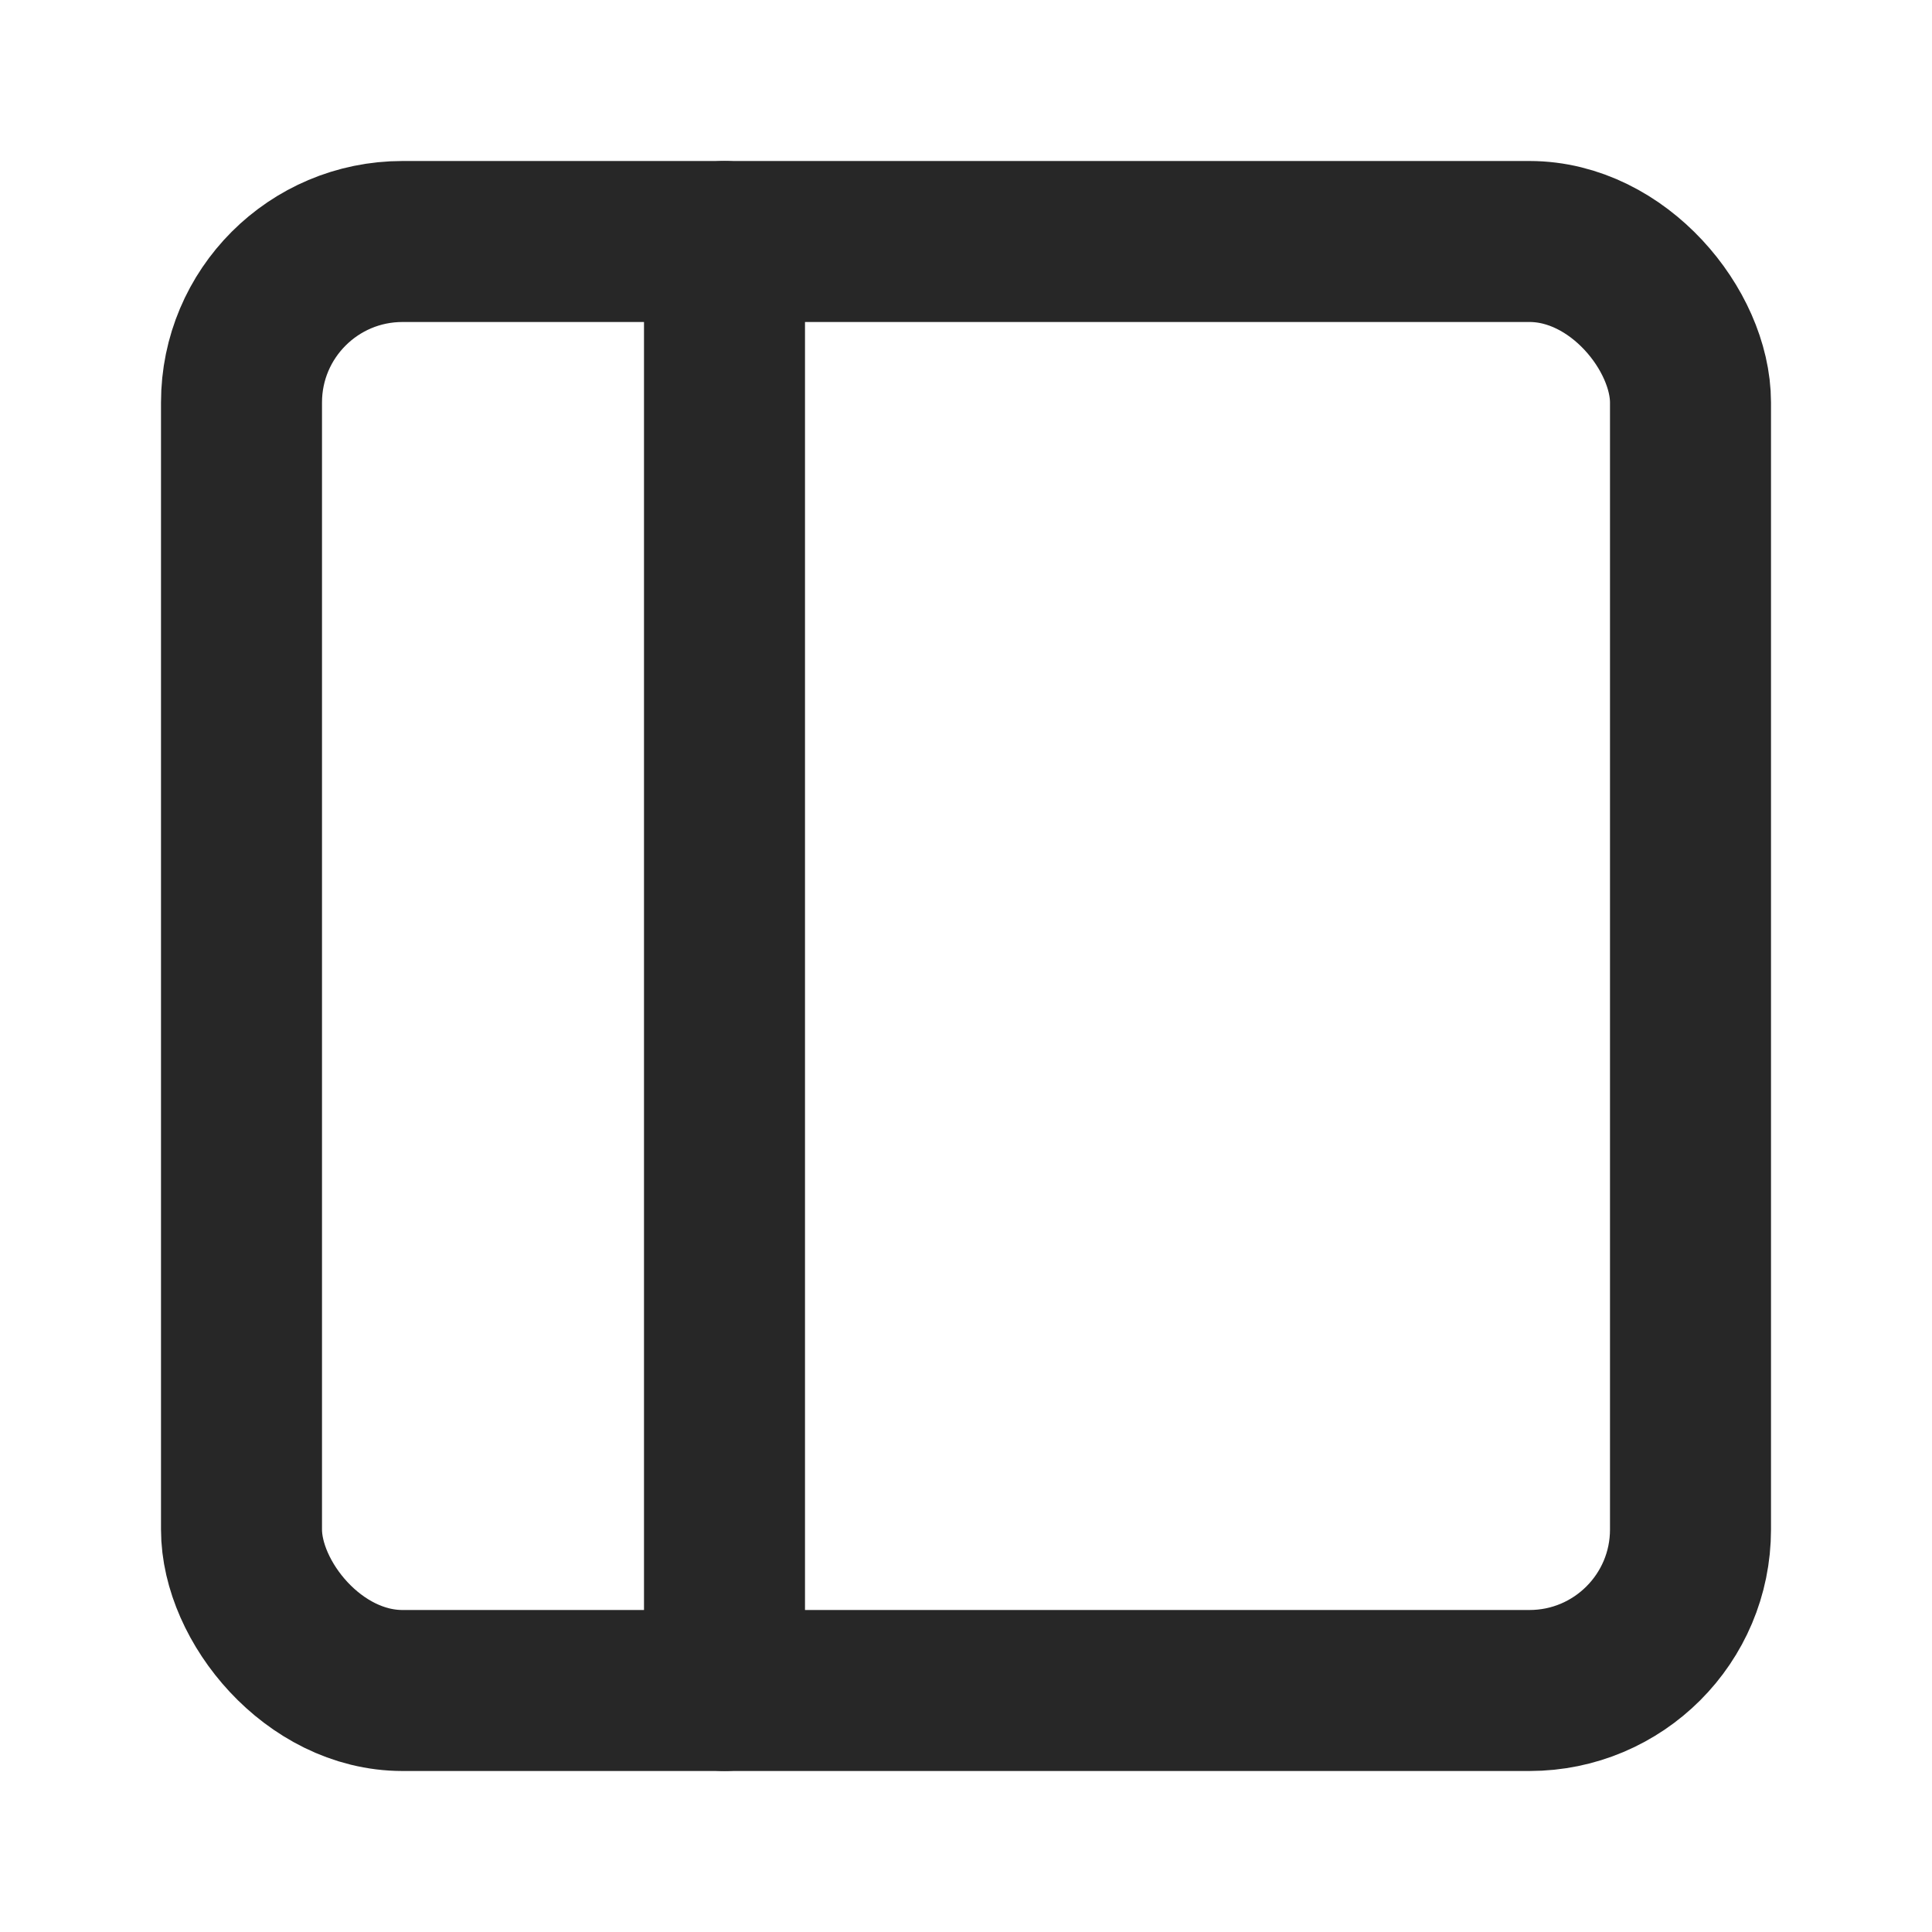 <svg xmlns="http://www.w3.org/2000/svg" width="24" height="24" viewBox="0 0 24 24" fill="none" stroke="rgb(39, 39, 39)" stroke-width="2" stroke-linecap="round" stroke-linejoin="round" class="feather feather-sidebar"><rect x="3" y="3" width="18" height="18" rx="2" ry="2"></rect><line x1="9" y1="3" x2="9" y2="21"></line></svg>